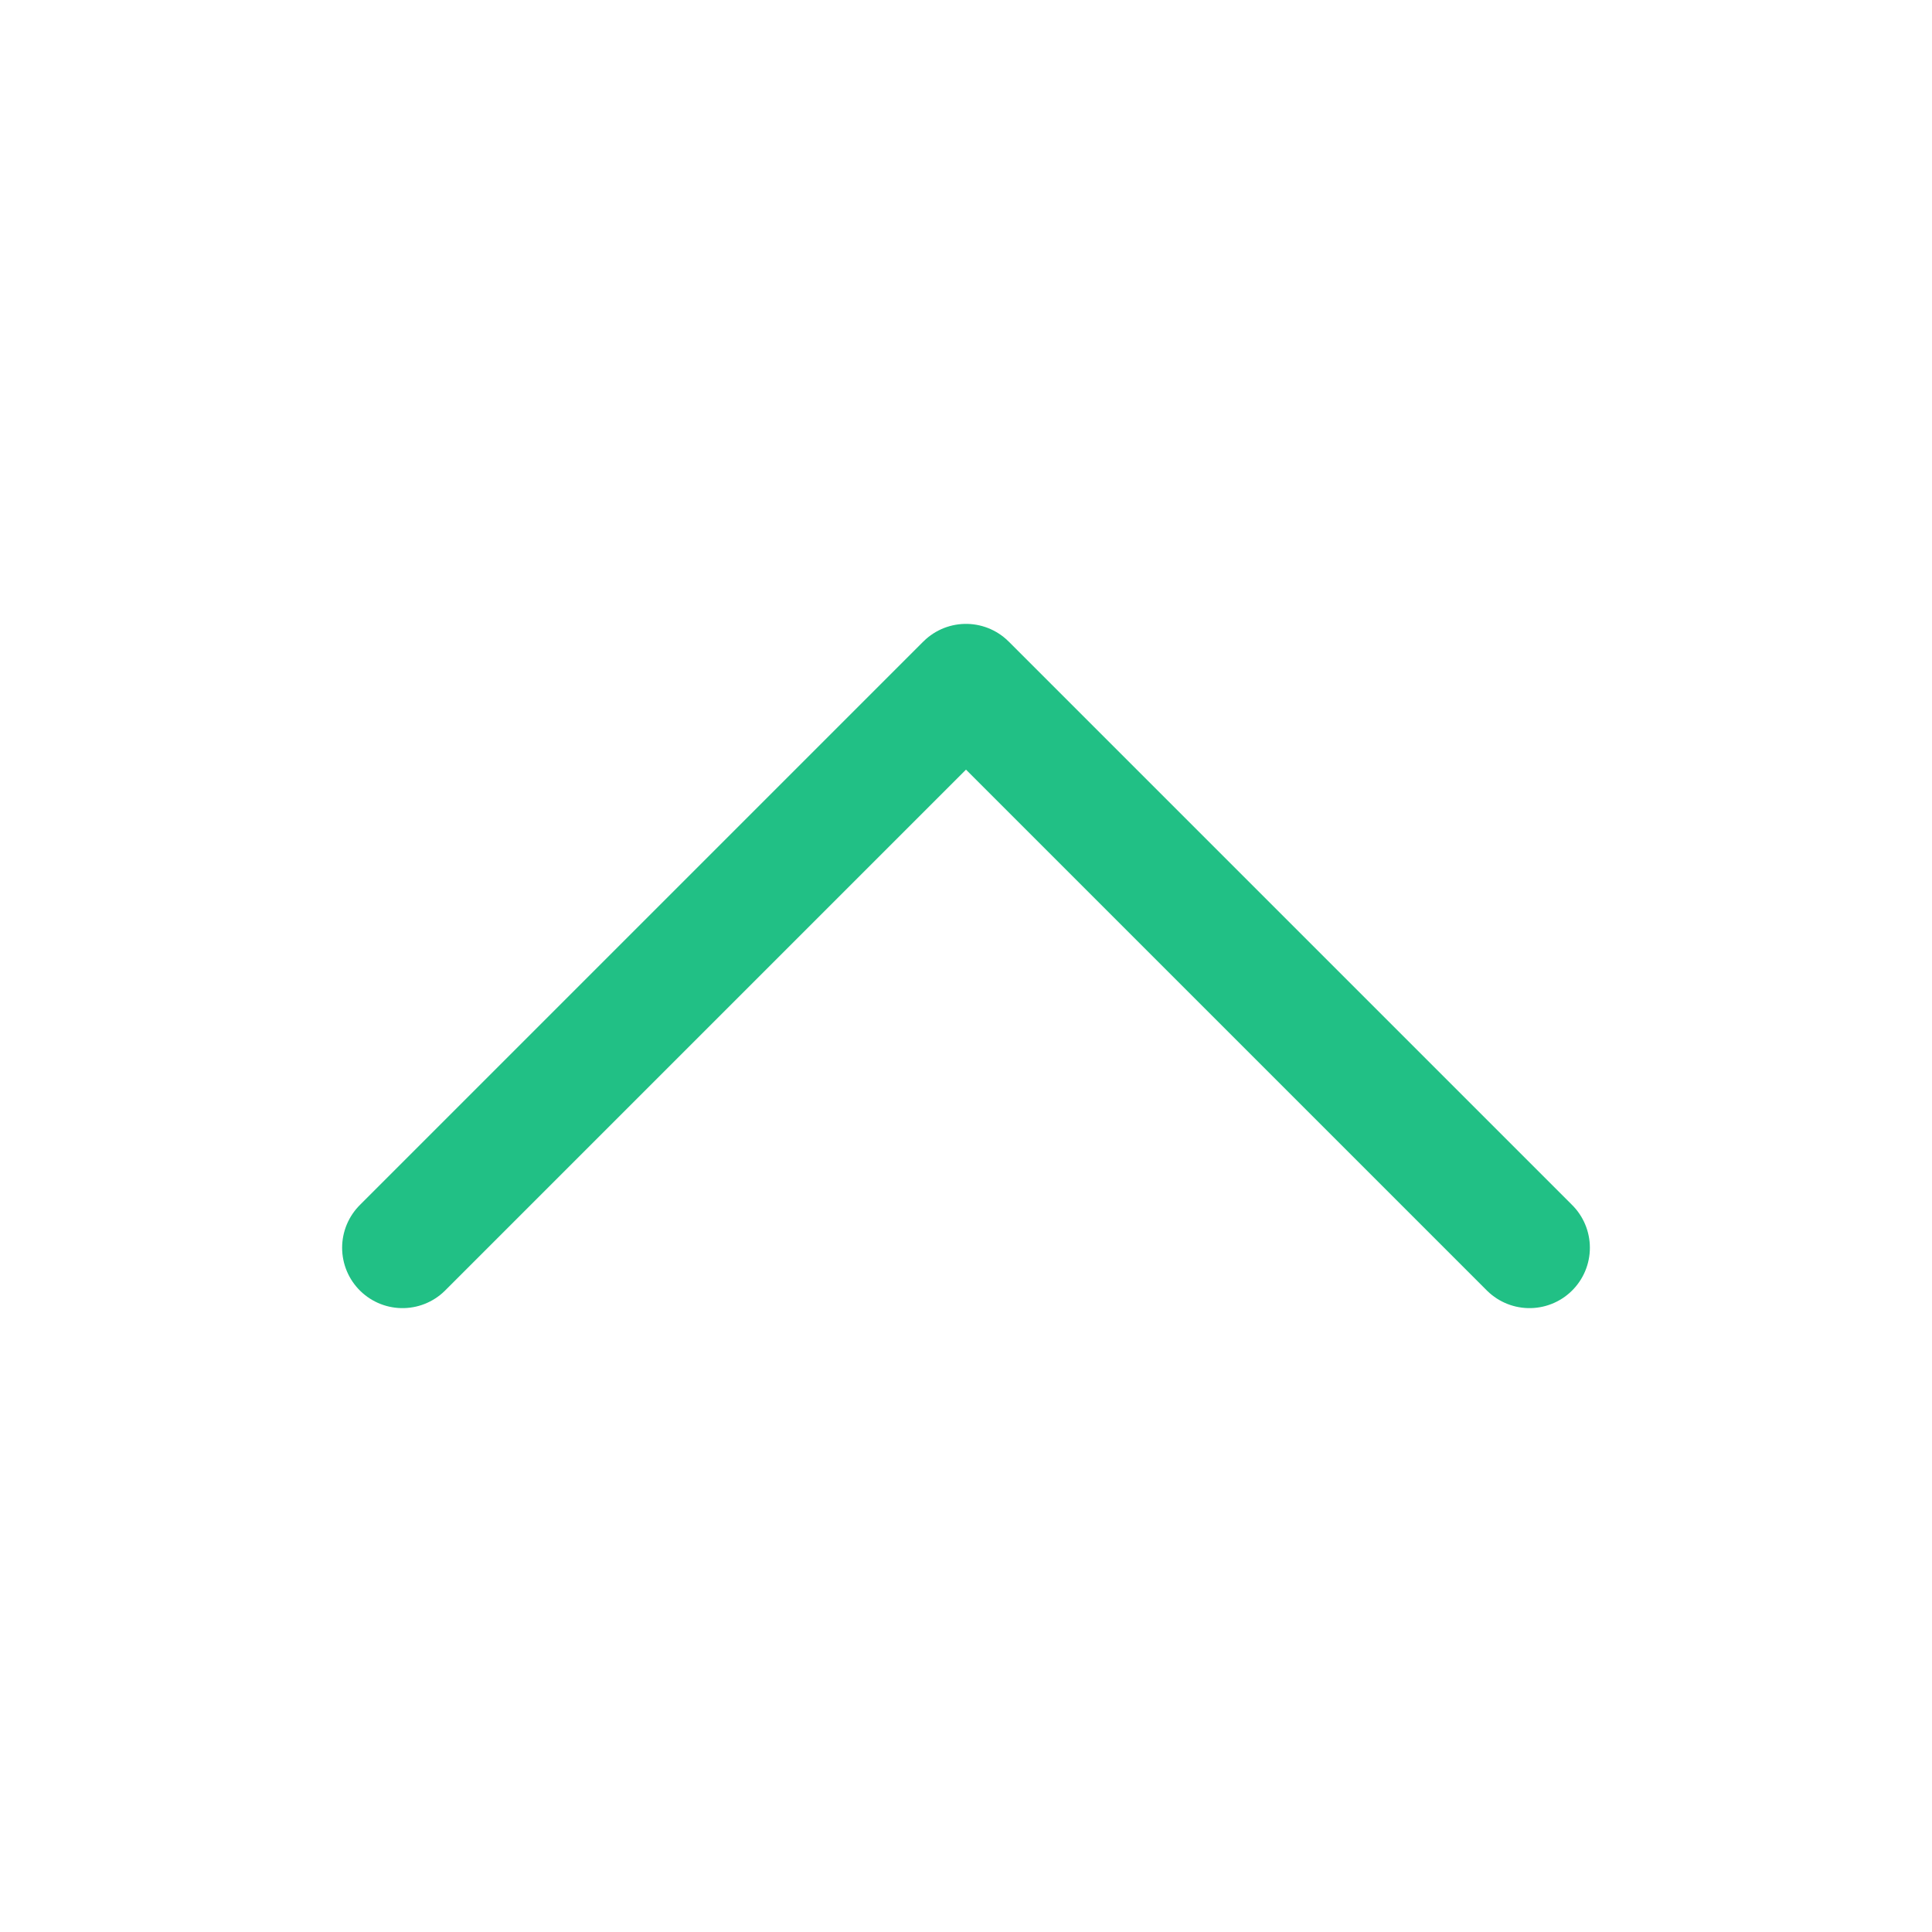 <svg width="24" height="24" viewBox="0 0 24 24" fill="none" xmlns="http://www.w3.org/2000/svg">
    <path d="M5 15.5L12 8.5L19 15.5" stroke="#21C085" stroke-width="1.5" stroke-linecap="round" stroke-linejoin="round" />
</svg>
    